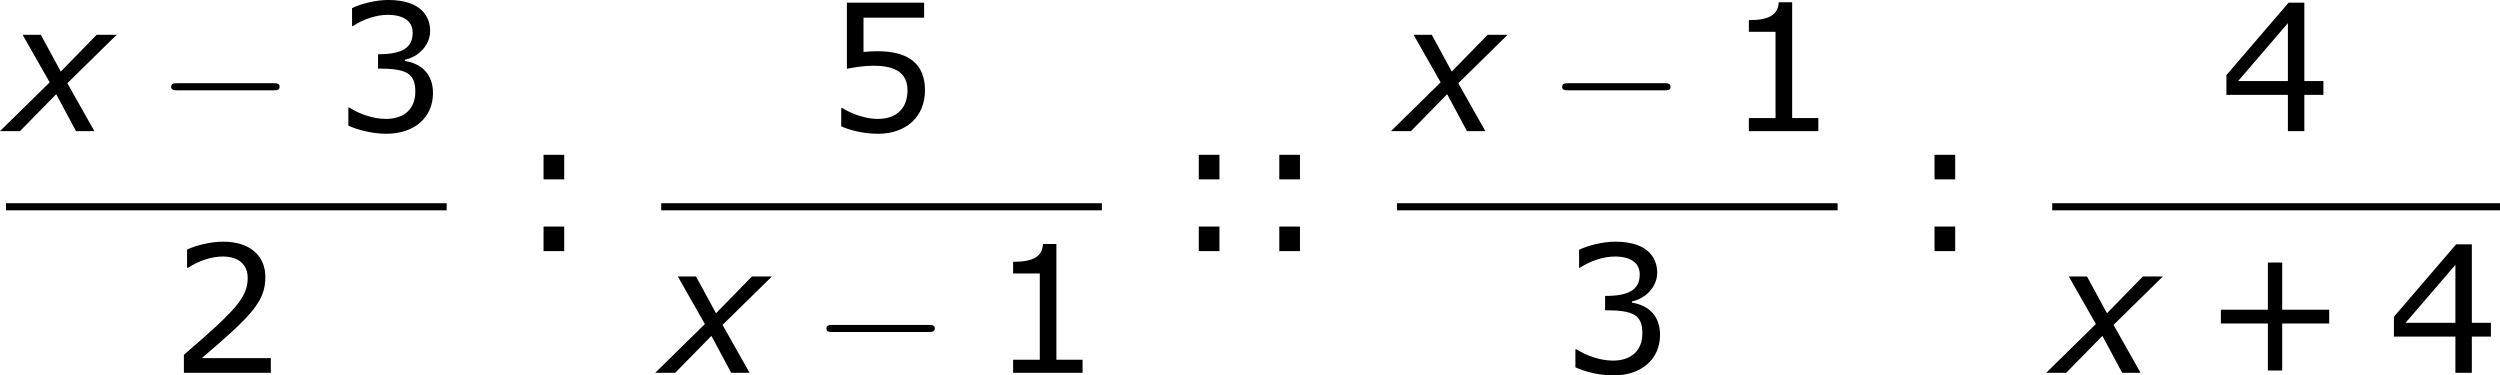 <?xml version='1.0' encoding='UTF-8'?>
<!-- Generated by CodeCogs with dvisvgm 3.2.2 -->
<svg version='1.1' xmlns='http://www.w3.org/2000/svg' xmlns:xlink='http://www.w3.org/1999/xlink' width='190.395pt' height='28.594pt' viewBox='-.63 -.283 190.395 28.594'>
<defs>
<path id='g2-0' d='M7.878-2.75C8.082-2.75 8.297-2.75 8.297-2.989S8.082-3.228 7.878-3.228H1.411C1.207-3.228 .992-3.228 .992-2.989S1.207-2.75 1.411-2.75H7.878Z'/>
<path id='g4-43' d='M8.528-3.323V-4.252H5.36V-7.432H4.395V-4.252H1.227V-3.323H4.395V-.155H5.36V-3.323H8.528Z'/>
<path id='g4-49' d='M6.301 0V-.881H4.538V-8.683H3.633C3.585-7.837 2.99-7.48 1.62-7.48V-6.694H3.418V-.881H1.62V0H6.301Z'/>
<path id='g4-50' d='M6.801 0V-.989H2.144C5.491-3.835 6.432-4.8 6.432-6.455C6.432-7.92 5.36-8.838 3.585-8.838C2.728-8.838 1.703-8.576 1.155-8.302V-7.075H1.215C1.989-7.587 2.859-7.837 3.561-7.837C4.621-7.837 5.241-7.301 5.241-6.396C5.241-5.098 4.478-4.252 .941-1.215V0H6.801Z'/>
<path id='g4-51' d='M6.682-2.561C6.682-3.752 6.003-4.538 4.788-4.728V-4.812C5.705-5.002 6.491-5.789 6.491-6.753C6.491-7.563 6.039-8.838 3.657-8.838C2.799-8.838 1.775-8.564 1.227-8.29V-7.075H1.274C2.013-7.563 2.894-7.837 3.633-7.837C4.717-7.837 5.312-7.396 5.312-6.634C5.312-5.61 4.609-5.181 2.978-5.181V-4.216C4.907-4.216 5.491-3.895 5.491-2.656C5.491-1.501 4.74-.822 3.514-.822C2.68-.822 1.715-1.143 1.06-1.584H.977V-.369C1.572-.095 2.573 .179 3.537 .179C5.467 .179 6.682-.953 6.682-2.561Z'/>
<path id='g4-52' d='M6.991-2.442V-3.371H5.705V-8.659H4.645L.453-3.776V-2.442H4.597V0H5.705V-2.442H6.991ZM4.597-3.371H1.239L4.597-7.277V-3.371Z'/>
<path id='g4-53' d='M6.729-2.751C6.729-4.502 5.646-5.384 3.549-5.384C3.287-5.384 2.918-5.372 2.585-5.336V-7.647H6.67V-8.659H1.465V-4.204C1.918-4.288 2.585-4.407 3.263-4.407C4.8-4.407 5.55-3.871 5.55-2.751C5.55-1.536 4.812-.822 3.537-.822C2.716-.822 1.81-1.155 1.167-1.548H1.084V-.322C1.691-.048 2.62 .179 3.561 .179C5.479 .179 6.729-.989 6.729-2.751Z'/>
<path id='g4-58' d='M3.406-4.836V-6.491H2.013V-4.836H3.406ZM3.406 0V-1.656H2.013V0H3.406Z'/>
<path id='g1-120' d='M2.942-3.287L-.405 0H.941L3.383-2.489L4.717 0H5.955L4.133-3.228L7.456-6.491H6.11L3.692-4.014L2.346-6.491H1.12L2.942-3.287Z'/>
</defs>
<g id='page1' transform='matrix(1.13 0 0 1.13 -168.636 -75.748)'>
<use x='149.083' y='75.62' xlink:href='#g1-120'/>
<use x='159.223' y='75.62' xlink:href='#g2-0'/>
<use x='171.178' y='75.62' xlink:href='#g4-51'/>
<rect x='149.083' y='80.48' height='.478' width='29.699'/>
<use x='160.13' y='91.909' xlink:href='#g4-50'/>
<use x='183.298' y='83.708' xlink:href='#g4-58'/>
<use x='204.29' y='75.62' xlink:href='#g4-53'/>
<rect x='193.242' y='80.48' height='.478' width='29.699'/>
<use x='193.242' y='91.909' xlink:href='#g1-120'/>
<use x='203.383' y='91.909' xlink:href='#g2-0'/>
<use x='215.338' y='91.909' xlink:href='#g4-49'/>
<use x='227.458' y='83.708' xlink:href='#g4-58'/>
<use x='232.885' y='83.708' xlink:href='#g4-58'/>
<use x='242.829' y='75.62' xlink:href='#g1-120'/>
<use x='252.97' y='75.62' xlink:href='#g2-0'/>
<use x='264.925' y='75.62' xlink:href='#g4-49'/>
<rect x='242.829' y='80.48' height='.478' width='29.699'/>
<use x='253.877' y='91.909' xlink:href='#g4-51'/>
<use x='277.045' y='83.708' xlink:href='#g4-58'/>
<use x='298.277' y='75.62' xlink:href='#g4-52'/>
<rect x='286.989' y='80.48' height='.478' width='30.18'/>
<use x='286.989' y='91.909' xlink:href='#g1-120'/>
<use x='297.13' y='91.909' xlink:href='#g4-43'/>
<use x='309.566' y='91.909' xlink:href='#g4-52'/>
</g>
</svg>
